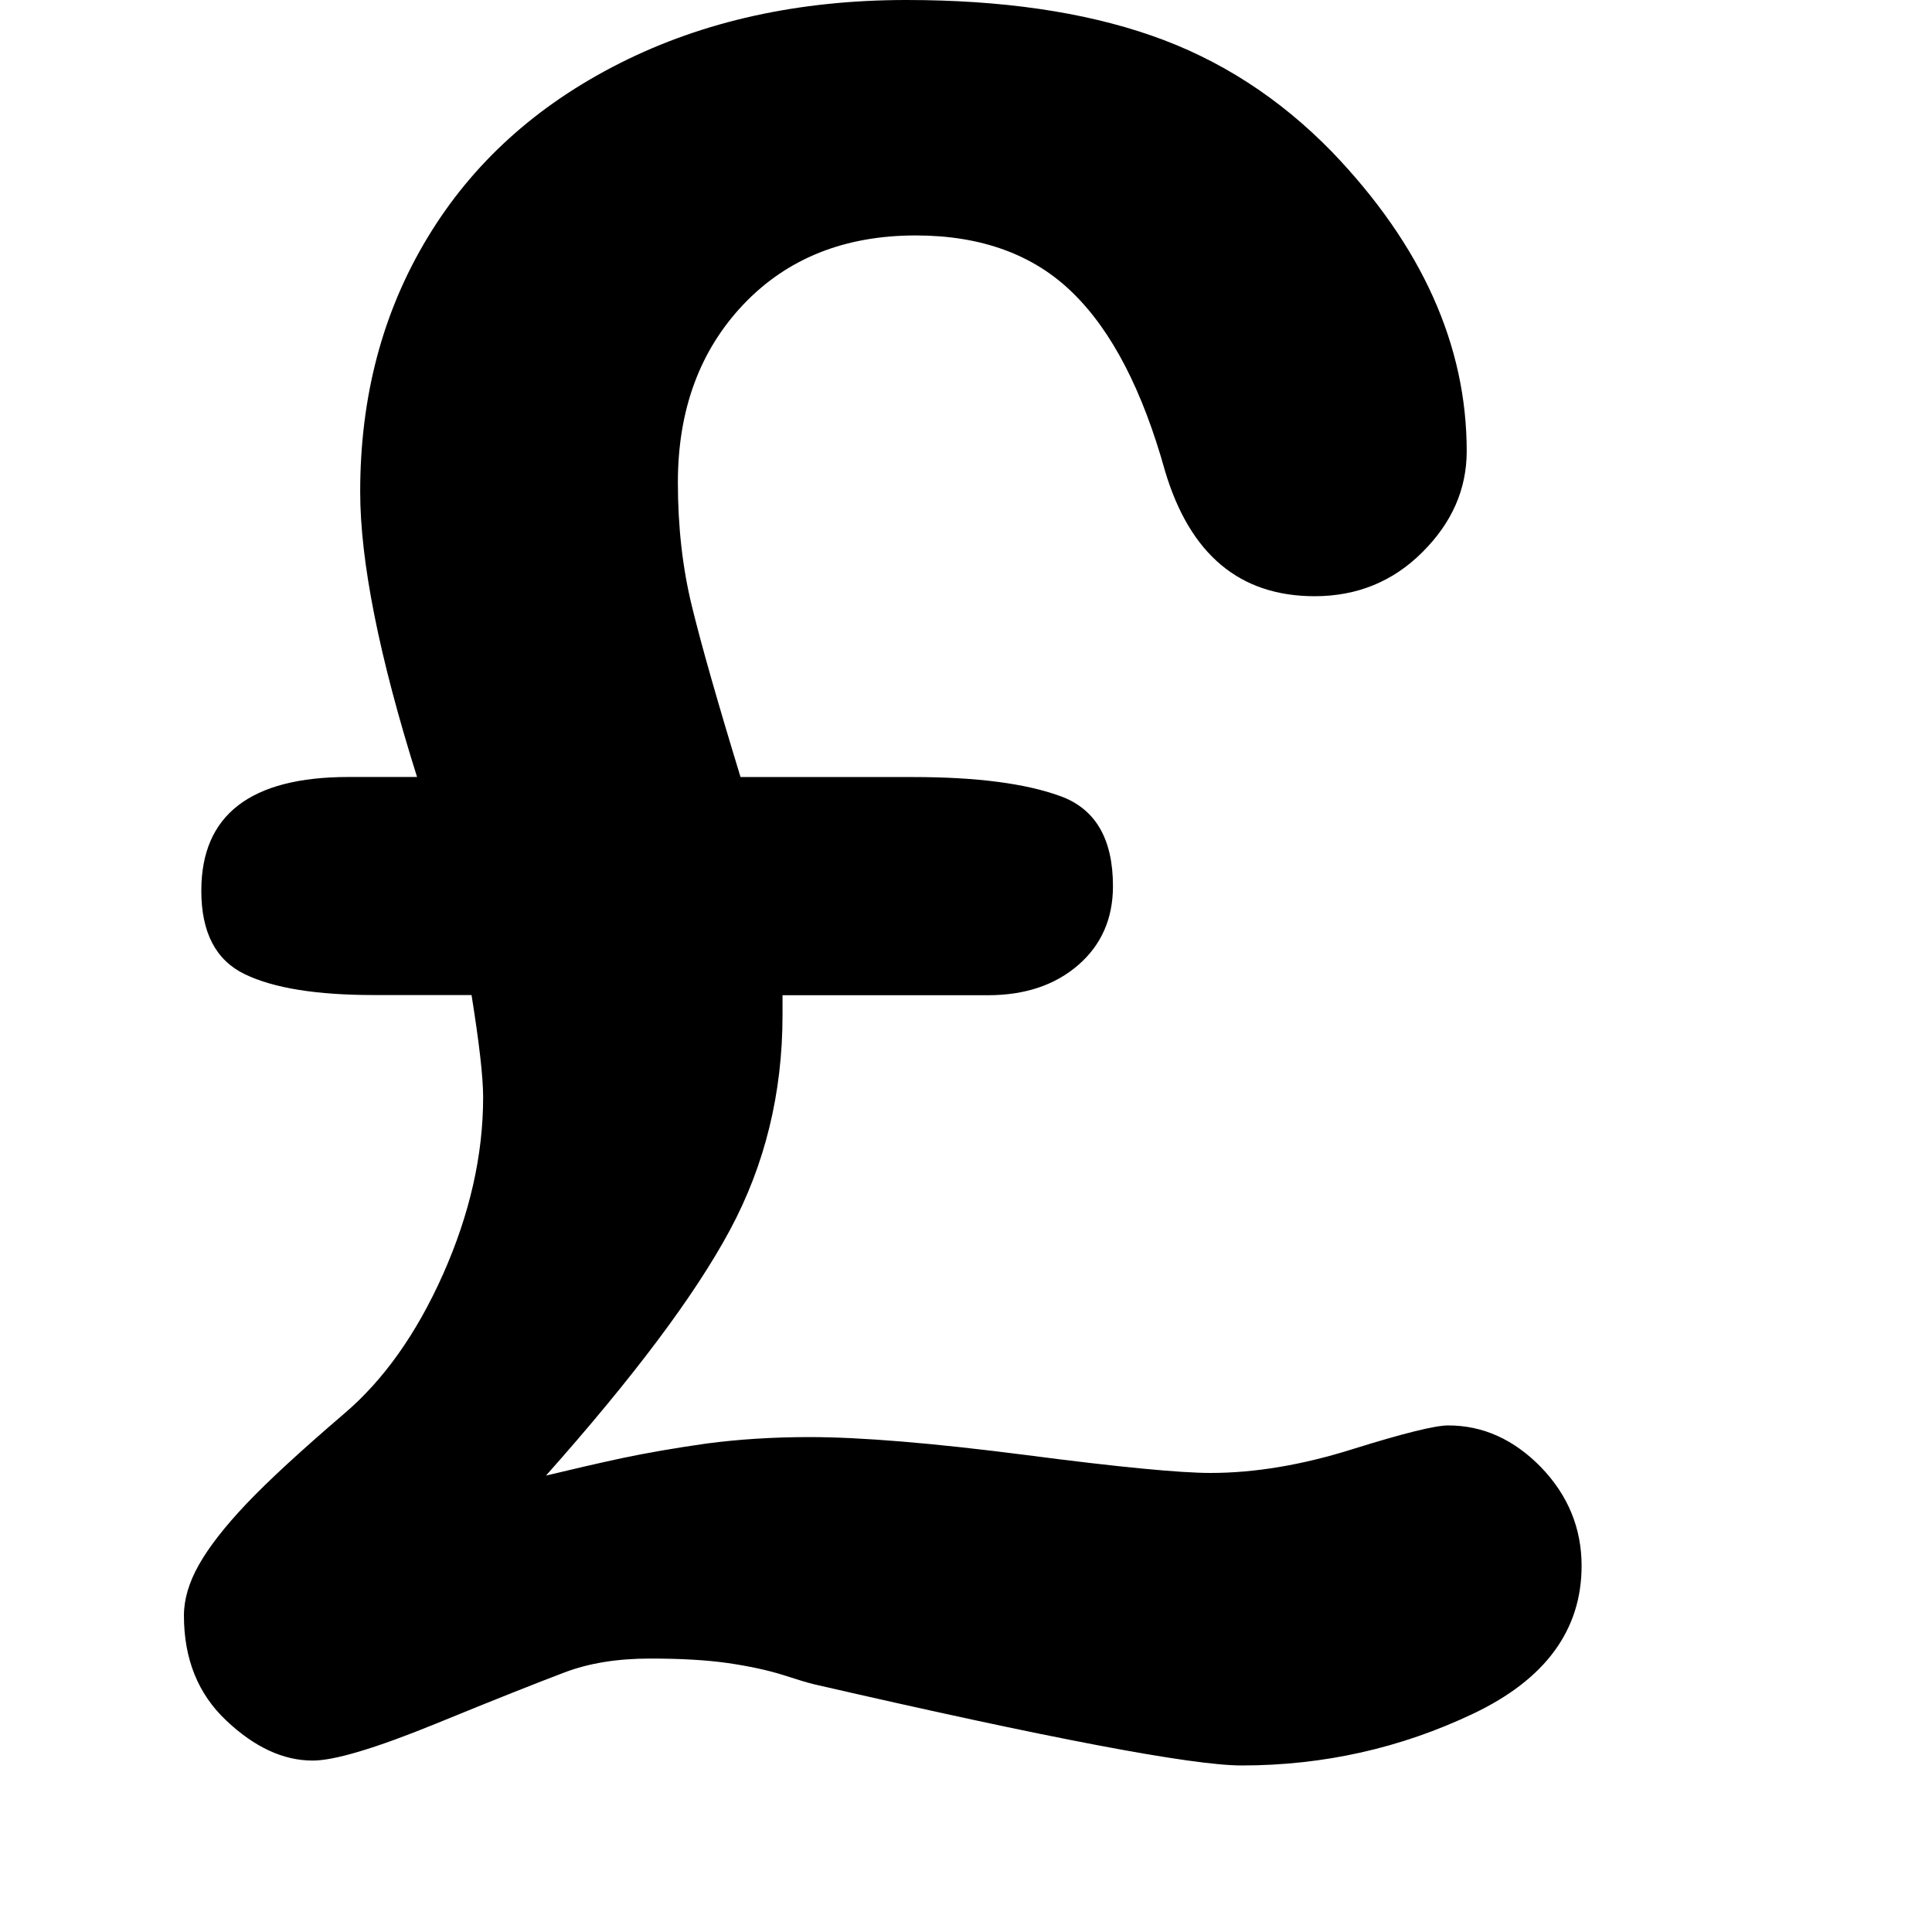 <?xml version="1.0" encoding="iso-8859-1"?>
<!-- Generator: Adobe Illustrator 19.0.0, SVG Export Plug-In . SVG Version: 6.00 Build 0)  -->
<svg height="512pt" viewBox="0 0 30 30" width="512pt" xmlns="http://www.w3.org/2000/svg">

<path d="M24.559,24.314c0,0.996-0.562,1.764-1.686,2.297c-1.121,0.533-2.32,0.803-3.592,0.803c-0.781,0-2.996-0.422-6.646-1.262   c-0.096-0.023-0.258-0.072-0.486-0.146c-0.229-0.071-0.51-0.133-0.846-0.182c-0.336-0.048-0.738-0.07-1.207-0.07   c-0.504,0-0.949,0.07-1.332,0.216c-0.385,0.146-1.049,0.407-1.99,0.793c-0.943,0.385-1.582,0.575-1.918,0.575   c-0.457,0-0.904-0.207-1.342-0.621c-0.439-0.413-0.658-0.956-0.658-1.631c0-0.252,0.078-0.516,0.234-0.791   c0.156-0.276,0.402-0.592,0.738-0.946c0.336-0.354,0.84-0.818,1.514-1.396c0.611-0.519,1.125-1.24,1.539-2.17   c0.414-0.933,0.621-1.847,0.621-2.746c0-0.313-0.061-0.842-0.18-1.586H5.808c-0.889,0-1.557-0.106-2.008-0.324   c-0.449-0.217-0.674-0.647-0.674-1.296c0-1.177,0.762-1.766,2.287-1.766h1.063c-0.59-1.872-0.883-3.35-0.883-4.43   c0-1.477,0.348-2.792,1.045-3.944c0.695-1.153,1.691-2.056,2.988-2.71C10.922,0.327,12.405,0,14.075,0   c1.477,0,2.744,0.184,3.798,0.55c1.058,0.366,1.994,0.97,2.812,1.81c1.394,1.453,2.09,3.002,2.09,4.646   c0,0.589-0.229,1.111-0.687,1.567c-0.455,0.456-1.014,0.685-1.674,0.685c-1.164,0-1.938-0.649-2.324-1.946   c-0.348-1.248-0.823-2.17-1.432-2.764c-0.604-0.594-1.421-0.892-2.438-0.892c-1.105,0-1.998,0.357-2.676,1.071   c-0.678,0.715-1.018,1.637-1.018,2.765c0,0.685,0.072,1.324,0.217,1.918c0.145,0.595,0.396,1.479,0.756,2.656h2.684   c0.983,0,1.748,0.1,2.287,0.298c0.541,0.198,0.812,0.663,0.812,1.396c0,0.506-0.181,0.914-0.539,1.225   c-0.361,0.313-0.83,0.469-1.404,0.469h-3.188v0.307c0,1.215-0.273,2.328-0.818,3.342c-0.547,1.017-1.498,2.283-2.855,3.81   c0.396-0.095,0.789-0.187,1.18-0.271c0.391-0.082,0.828-0.158,1.314-0.227c0.486-0.064,1.018-0.1,1.594-0.1   c0.805,0,1.929,0.094,3.369,0.279c1.438,0.188,2.396,0.278,2.861,0.278c0.686,0,1.422-0.123,2.205-0.369   c0.787-0.246,1.283-0.369,1.486-0.369c0.541,0,1.021,0.218,1.441,0.648C24.348,23.217,24.559,23.729,24.559,24.314z" fill="#000000" data-original="#000000" style="" class=""></path>

</svg>
